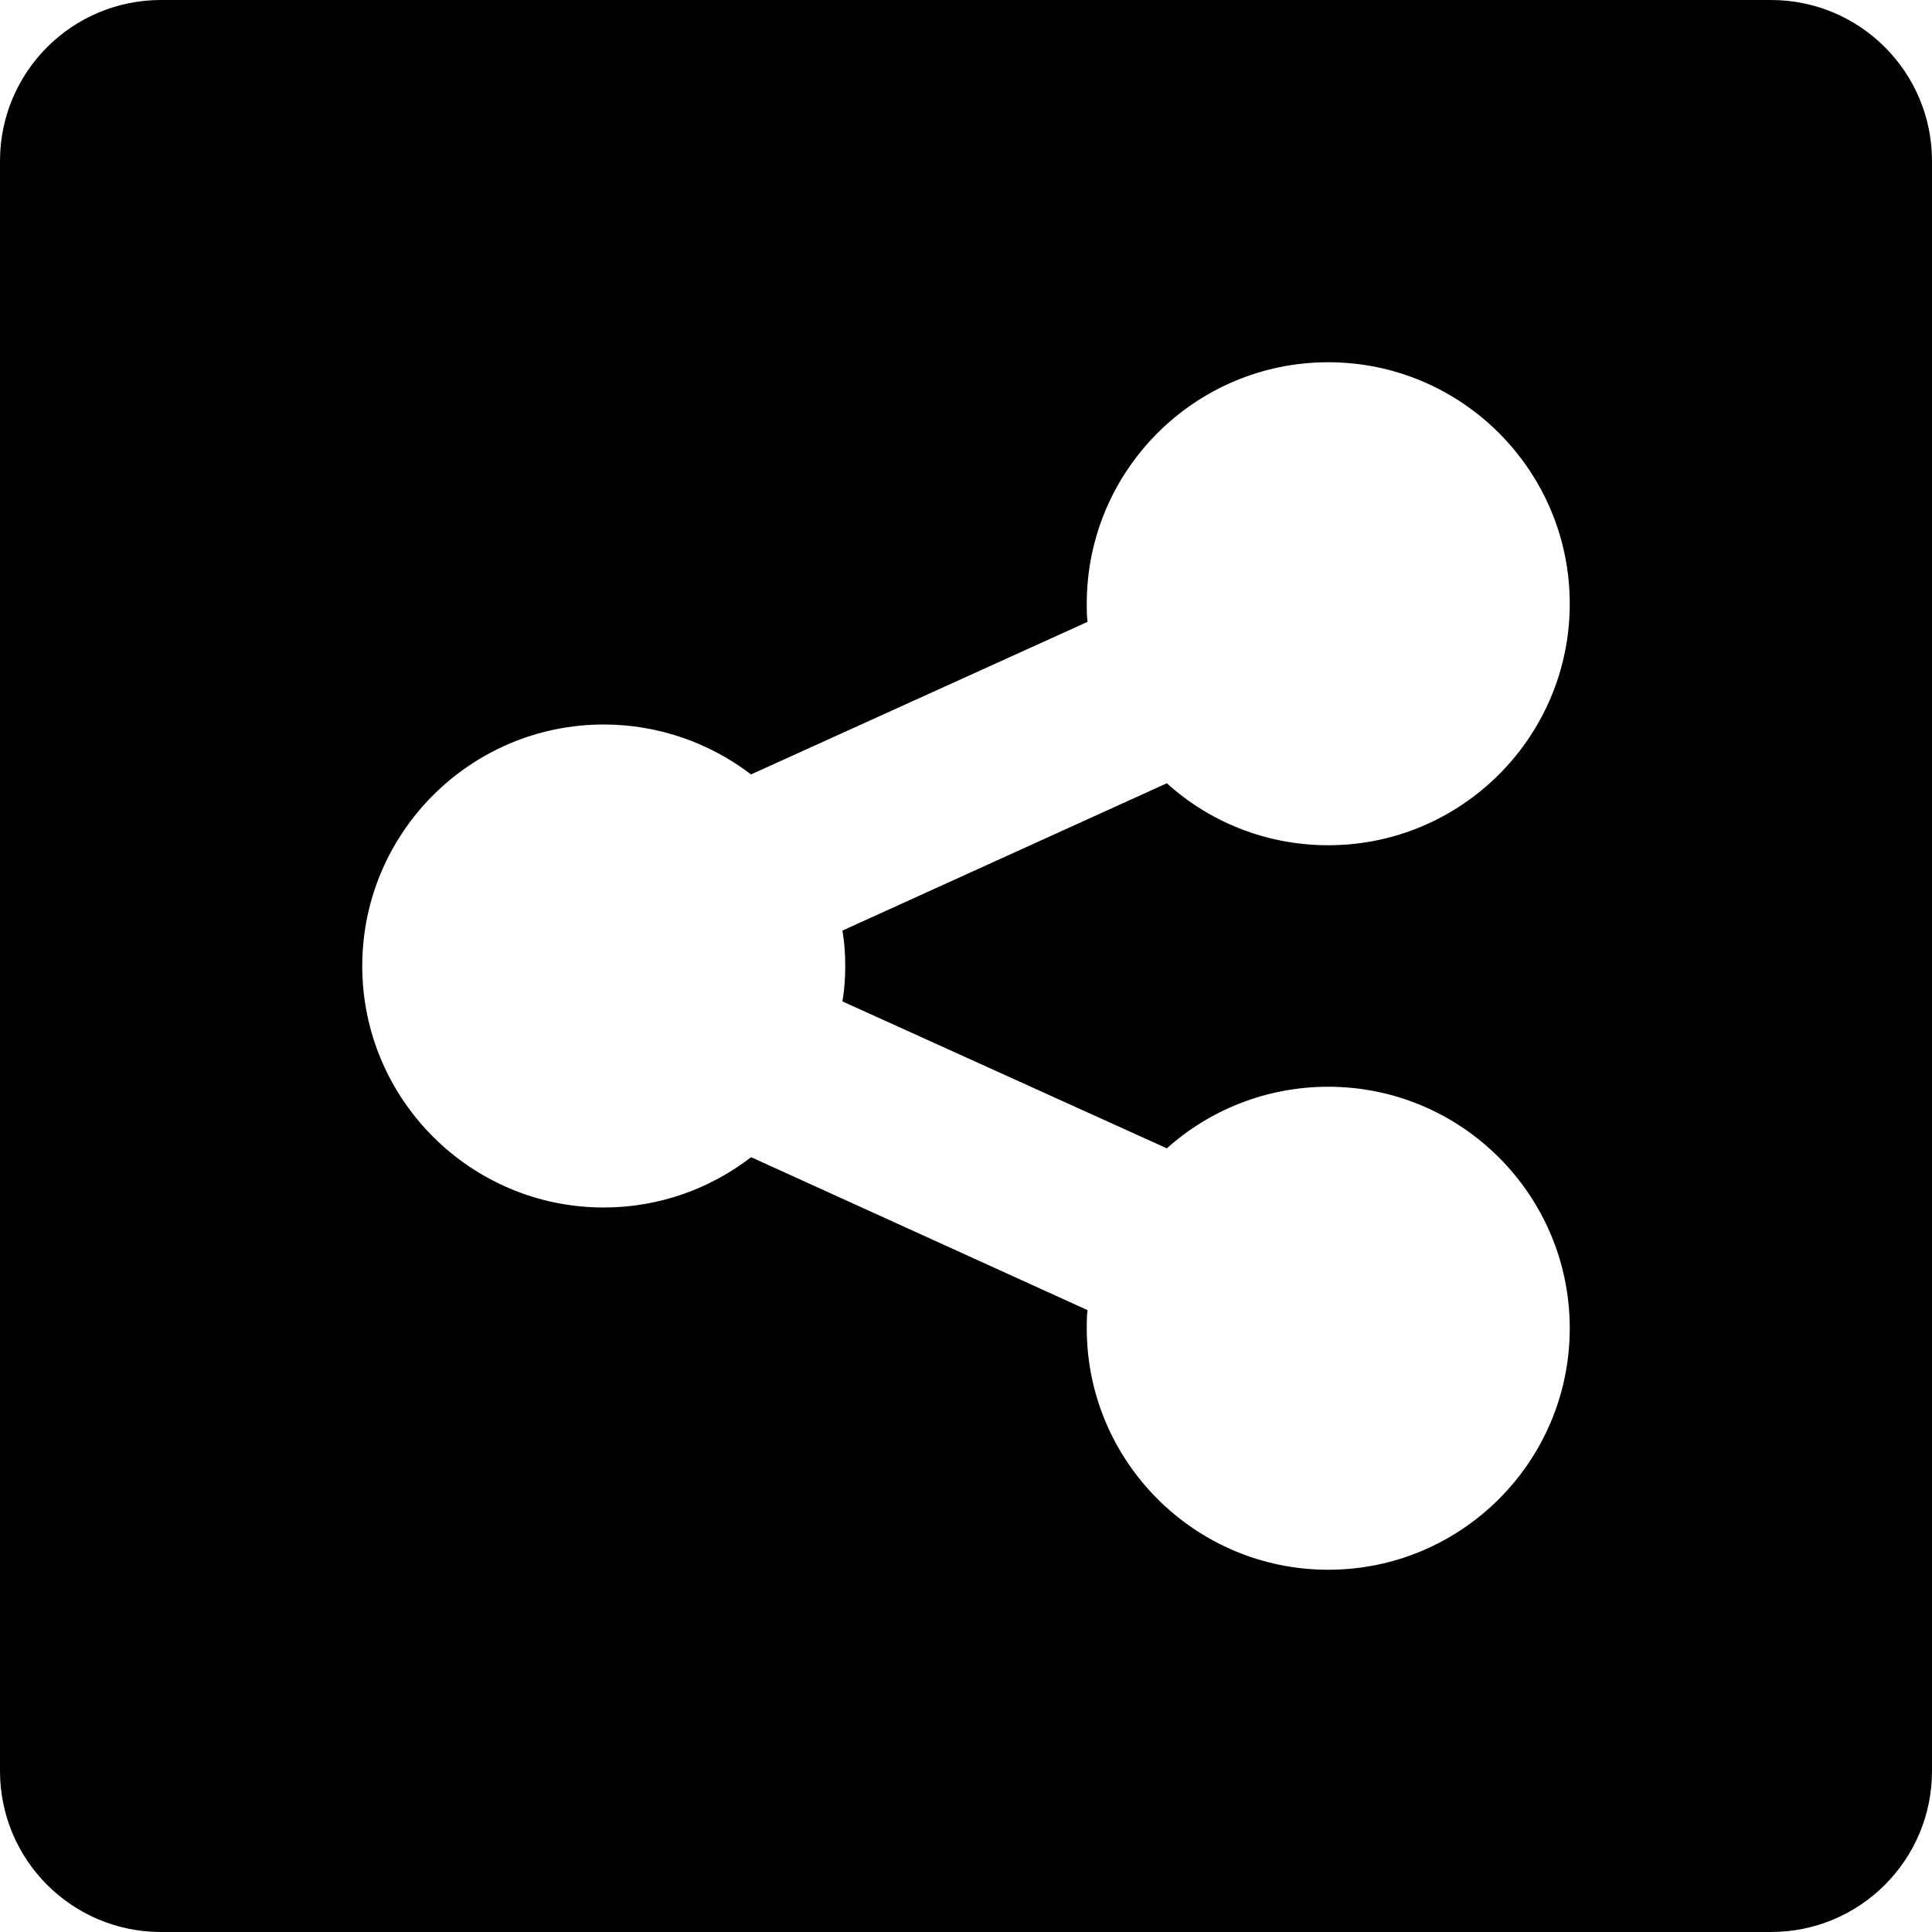 <!-- Generated by IcoMoon.io -->
<svg version="1.1" xmlns="http://www.w3.org/2000/svg" width="48" height="48" viewBox="0 0 48 48">
<title>share</title>
<path d="M0 44c0 2.21 1.79 4 4 4h40c2.21 0 4-1.79 4-4l-0-40c0-2.21-1.79-4-4-4h-40c-2.21 0-4 1.79-4 4v40zM9 24c0-3.31 2.69-6 6-6 1.38 0 2.65 0.47 3.66 1.24l8.359-3.79c-0.019-0.15-0.019-0.3-0.019-0.45 0-3.31 2.689-6 6-6s6 2.69 6 6-2.689 6-6 6c-1.54 0-2.95-0.58-4.010-1.54l-8.060 3.66c0.050 0.29 0.070 0.58 0.070 0.88s-0.020 0.59-0.070 0.88l8.060 3.65c1.060-0.95 2.47-1.53 4.010-1.53 3.311 0 6 2.689 6 6s-2.689 6-6 6-6-2.689-6-6c0-0.15 0-0.3 0.020-0.45l-8.359-3.8c-1.011 0.78-2.281 1.25-3.661 1.25-3.31 0-6-2.689-6-6z"></path>
</svg>
